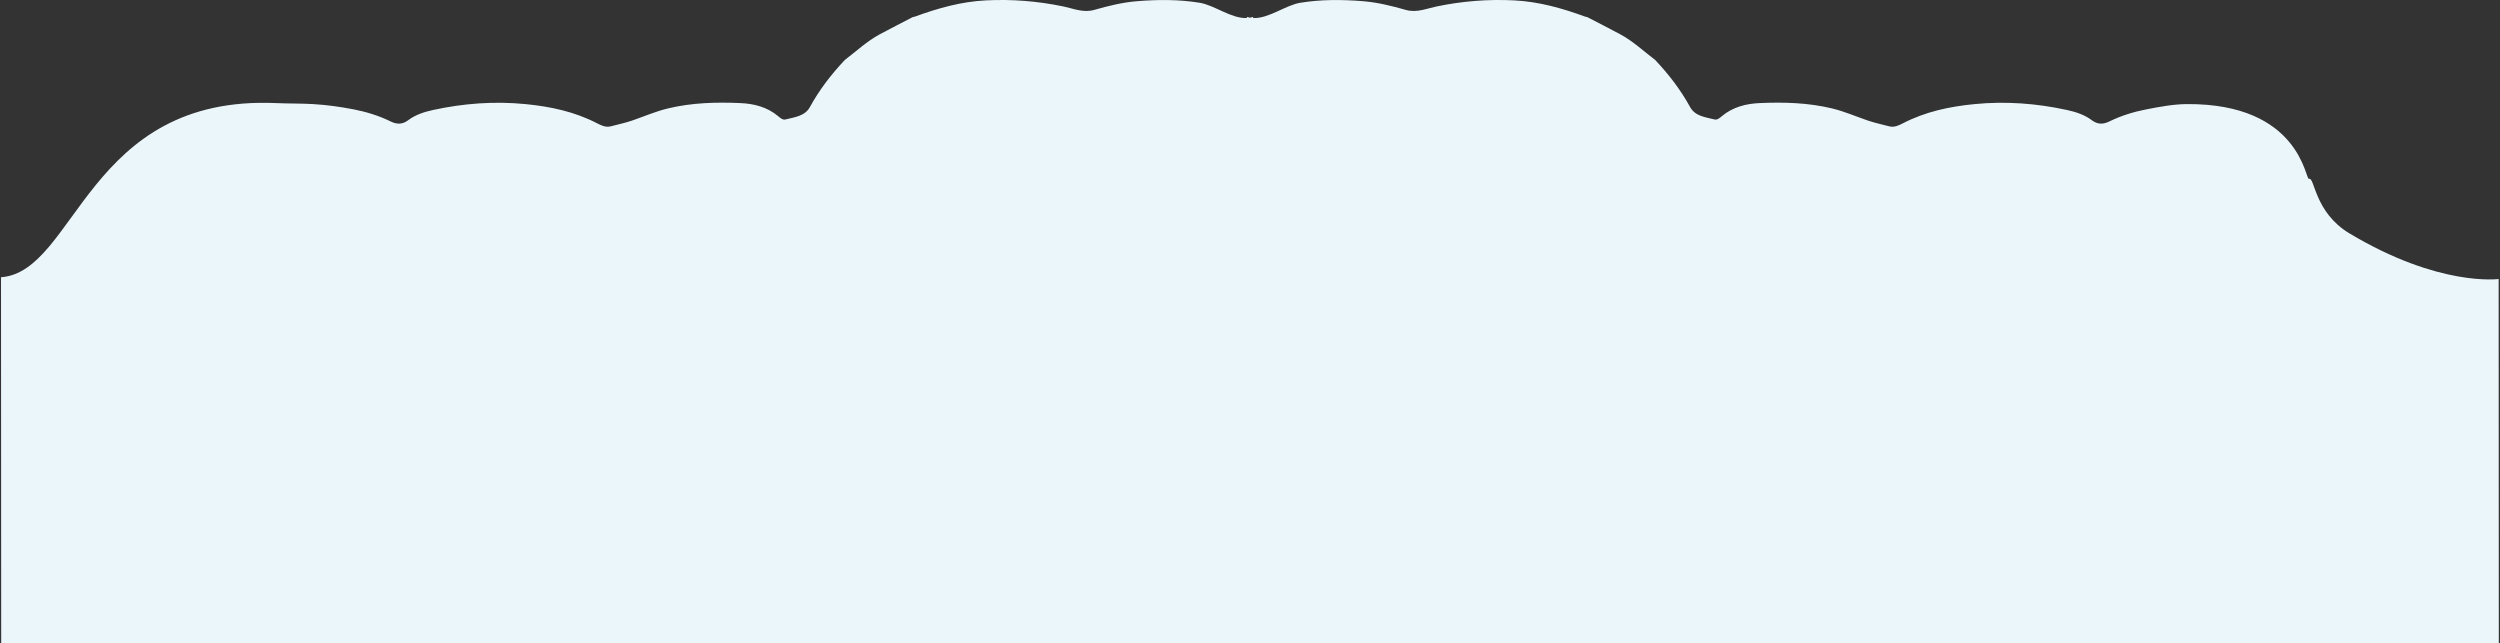 <?xml version="1.0" encoding="iso-8859-1"?>
<!-- Generator: Adobe Illustrator 17.0.0, SVG Export Plug-In . SVG Version: 6.00 Build 0)  -->
<!DOCTYPE svg PUBLIC "-//W3C//DTD SVG 1.1//EN" "http://www.w3.org/Graphics/SVG/1.1/DTD/svg11.dtd">
<svg version="1.1" xmlns="http://www.w3.org/2000/svg" xmlns:xlink="http://www.w3.org/1999/xlink" x="0px" y="0px"
	 width="1801.5px" height="463.336px" viewBox="0 0 1801.5 463.336" style="enable-background:new 0 0 1801.5 463.336;"
	 xml:space="preserve">
<rect x="0" y="0" width="1801.5" height="463.336" fill="#333333" stroke="none"/>
<style type="text/css">
	.st0{fill:#44AFCF;}
	.st1{fill:#71BCD8;}
	.st2{fill:#8CC5DD;}
	.st3{fill:#B2D6E6;}
	.st4{fill:#9FCEE2;}
	.st5{fill:#EBF6FB;}
	.st6{fill:#FDFDFB;}
	.st7{fill:#1F9042;}
	.st8{fill:#3B803A;}
	.st9{fill:#BED643;}
	.st10{fill:#A9CD48;}
	.st11{fill:#80BD42;}
	.st12{fill:#68B445;}
	.st13{fill:#CF2757;}
	.st14{fill:#D9E37C;}
	.st15{fill:#51B85D;}
</style>
<g id="Layer_3">
</g>
<g id="Layer_2">
	<path id="blueClouds" class="st5" d="M1800.523,201.05c0,0-42.854,5.913-107.561-32.911c-25.316-15.19-24.931-40.802-29.114-39.241
		c-2.678,1-6.329-54.406-87.927-53.888c-9.823,0.062-19.476,1.914-29.051,3.759c-9.276,1.787-18.345,4.572-26.907,8.767
		c-4.308,2.111-8.348,2.299-12.577-0.896c-5.224-3.946-11.567-5.993-17.836-7.36c-21.994-4.796-44.206-6.473-66.731-4.264
		c-18.01,1.766-35.374,5.436-51.552,13.821c-3.098,1.606-6.328,3.151-9.948,2.184c-5.12-1.367-10.307-2.418-15.354-4.154
		c-8.628-2.968-17.01-6.635-25.942-8.771c-17.142-4.101-34.551-4.579-51.993-3.813c-9.868,0.433-19.389,2.822-27.266,9.445
		c-1.561,1.313-3.333,2.867-5.3,2.36c-6.504-1.679-13.935-2.284-17.598-8.976c-6.834-12.483-15.415-23.581-25.132-33.88
		c-8.296-6.315-15.939-13.536-25.198-18.517c-7.871-4.233-15.848-8.271-23.778-12.395c-0.489-0.102-0.999-0.144-1.463-0.314
		c-16.582-6.093-33.523-10.847-51.239-11.73c-18.817-0.938-37.469,0.531-56,4.419c-7.129,1.496-14.203,4.675-21.989,2.457
		c-10.208-2.907-20.483-5.466-31.191-6.311c-14.982-1.183-29.889-1.268-44.717,1.13c-10.967,1.774-22.857,11.543-34.162,11.028
		c0-0.269,0.003-0.523,0.003-0.794c-0.747,0.241-1.497,0.421-2.25,0.552c-0.753-0.132-1.503-0.311-2.25-0.552
		c0,0.271,0.002,0.525,0.003,0.794c-11.306,0.515-23.195-9.254-34.162-11.028c-14.828-2.398-29.735-2.313-44.717-1.13
		c-10.708,0.846-20.983,3.404-31.191,6.311c-7.786,2.218-14.86-0.961-21.989-2.457c-18.532-3.888-37.183-5.357-56-4.419
		c-17.716,0.883-34.657,5.638-51.239,11.73c-0.463,0.17-0.974,0.212-1.463,0.314c-7.93,4.124-15.907,8.162-23.778,12.395
		c-9.259,4.98-16.903,12.201-25.198,18.517c-9.717,10.299-18.297,21.397-25.132,33.88c-3.664,6.692-11.094,7.297-17.598,8.976
		c-1.967,0.508-3.739-1.047-5.3-2.36c-7.877-6.624-17.398-9.012-27.266-9.445c-17.442-0.765-34.851-0.288-51.993,3.813
		c-8.932,2.137-17.314,5.804-25.942,8.771c-5.047,1.736-10.234,2.787-15.354,4.154c-3.62,0.966-6.85-0.579-9.948-2.184
		c-16.178-8.385-33.542-12.055-51.552-13.821c-22.525-2.209-44.737-0.532-66.731,4.264c-6.268,1.367-12.612,3.414-17.836,7.36
		c-4.229,3.195-8.269,3.006-12.577,0.896c-8.562-4.194-17.631-6.98-26.907-8.767c-9.575-1.845-19.245-3.181-29.051-3.759
		c-8.8-0.518-17.601-0.312-26.375-0.708C62.582,68.139,54.987,195.834,0.732,199.785L0.86,463.336h136.006h25h447h105h186.057h1.653
		h186.057h105h447h25h136.006L1800.523,201.05z"/>
</g>
<g id="Layer_1">
</g>
<g id="Layer_4">
</g>
</svg>
